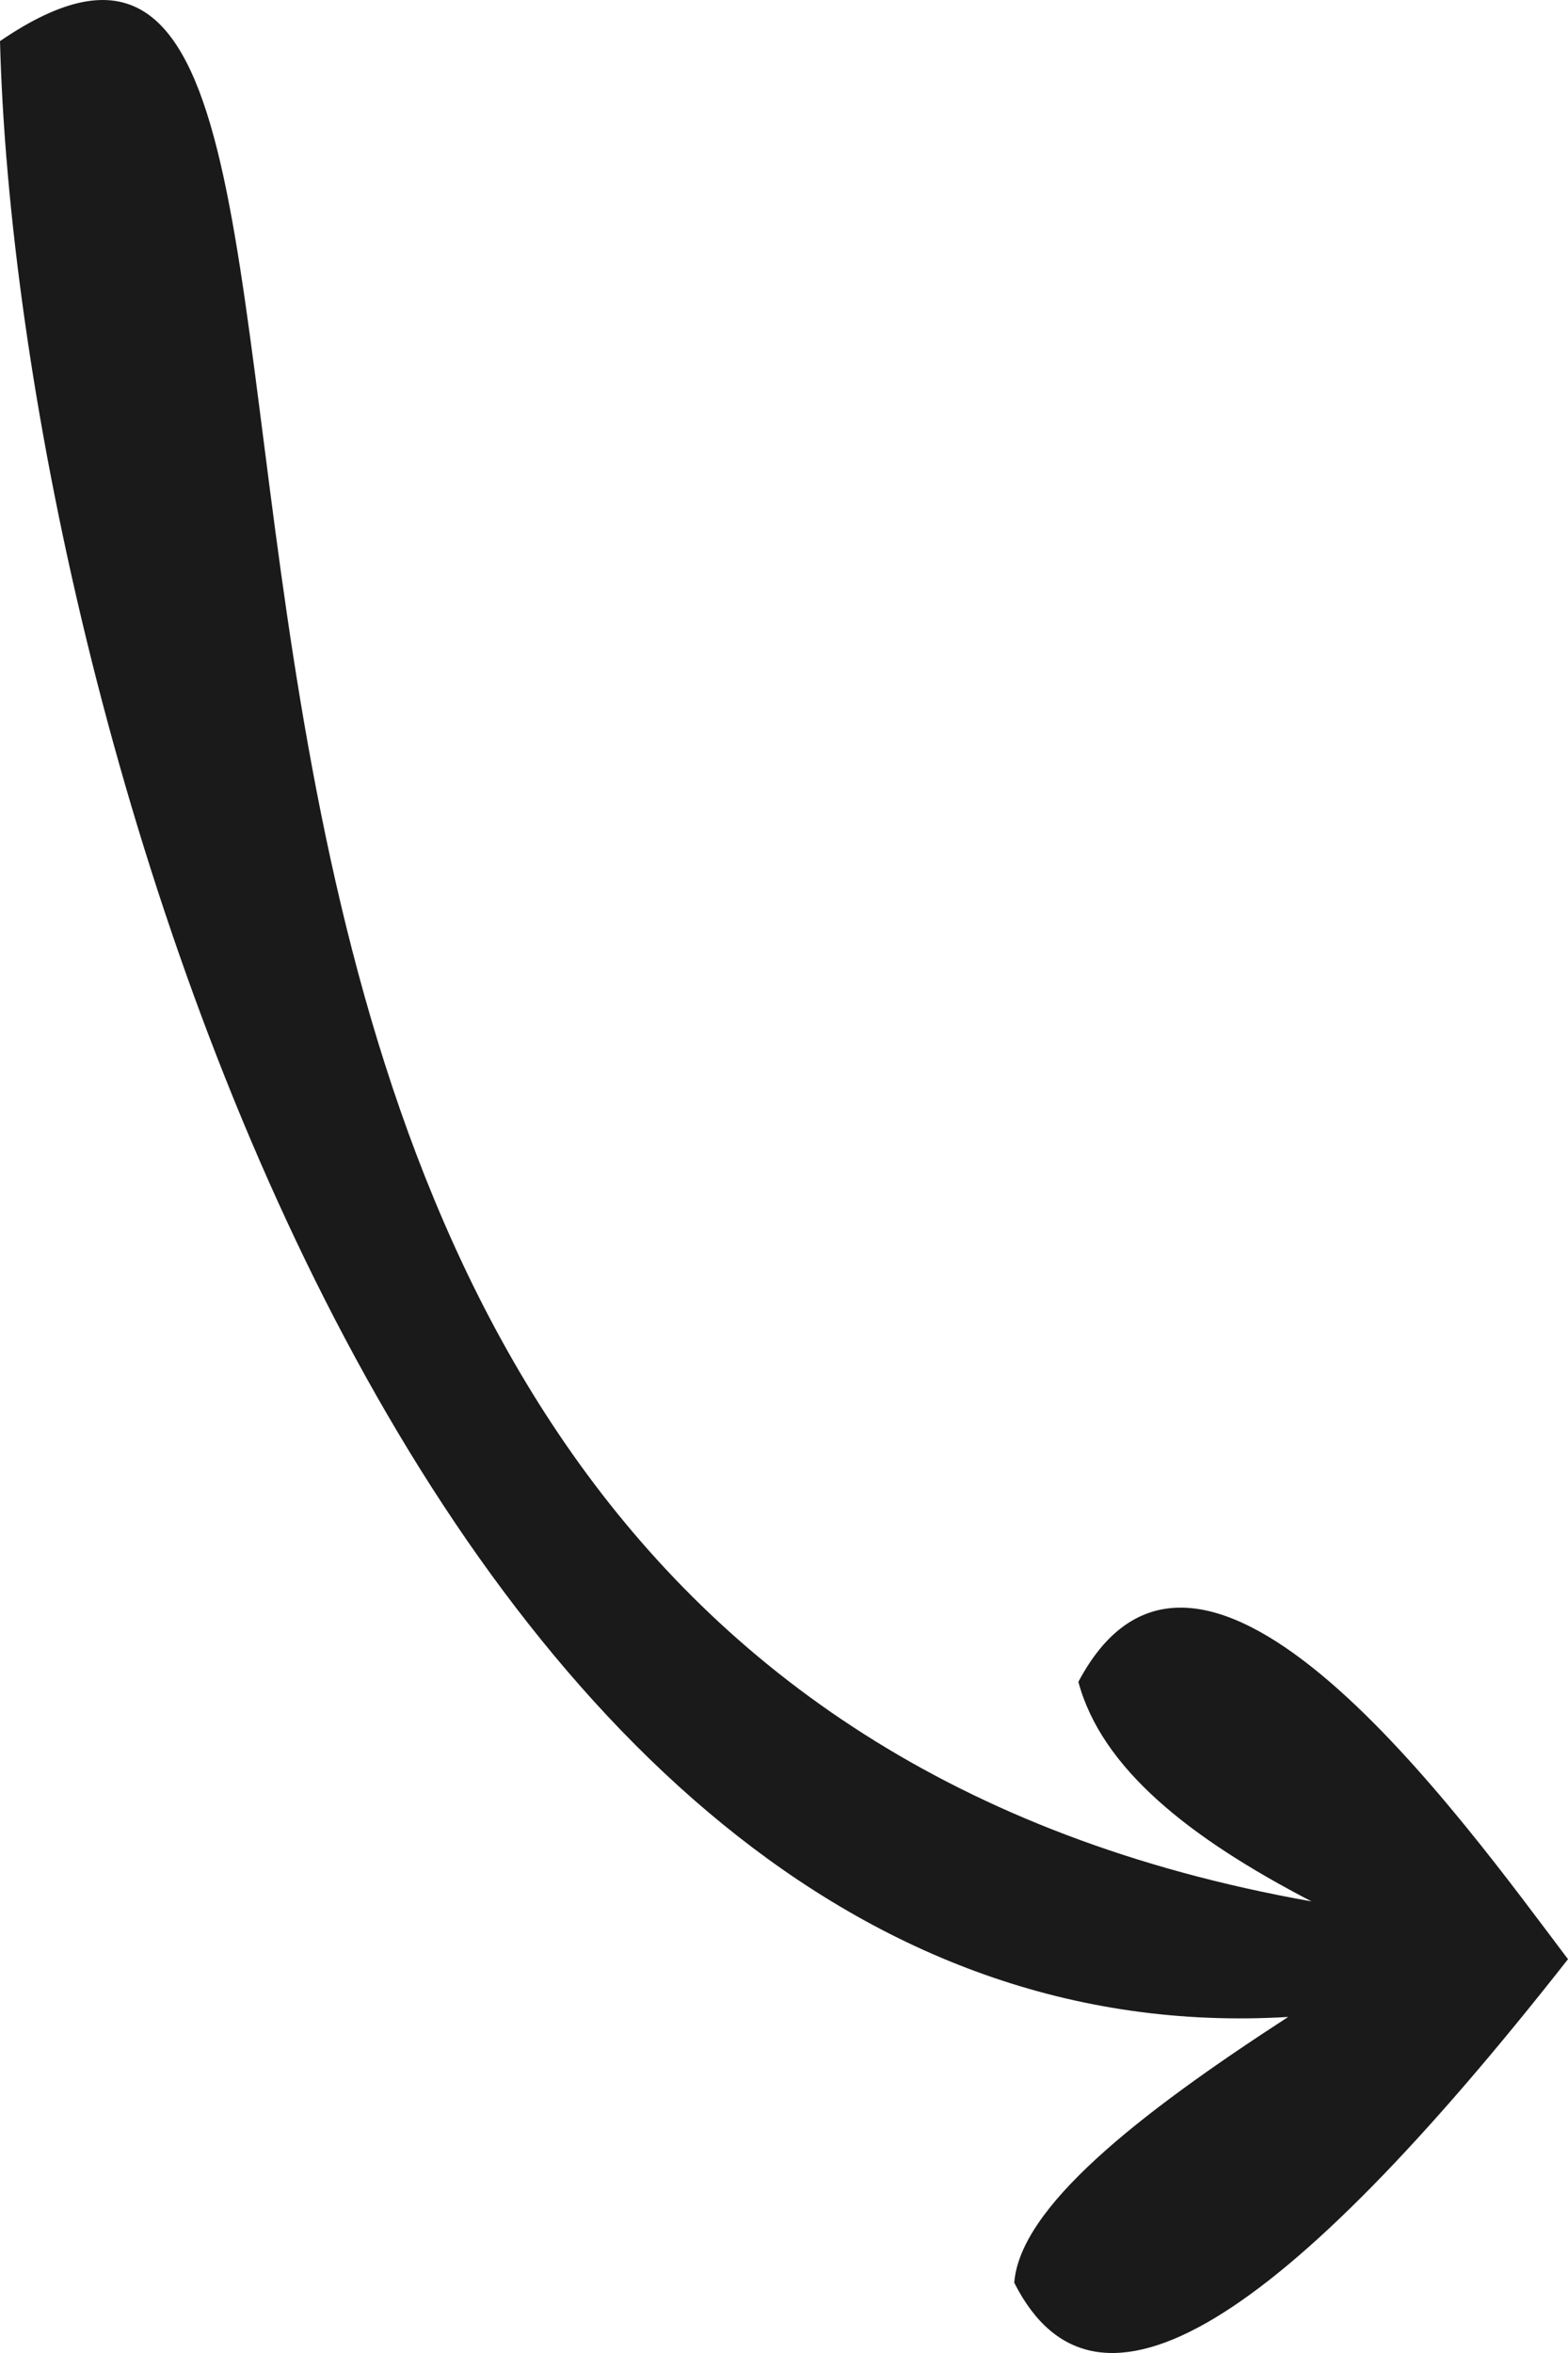 <svg width="38" height="57" viewBox="0 0 38 57" fill="none" xmlns="http://www.w3.org/2000/svg">
<path fill-rule="evenodd" clip-rule="evenodd" d="M-4.35195e-08 0.996C0.424 17.23 10.171 50.119 31.219 48.859C27.547 51.238 24.721 53.478 24.58 55.297C26.558 59.216 31.078 56.277 38 47.46C35.457 44.101 29.1 35.144 26.134 40.742C26.699 42.841 28.818 44.521 31.784 46.06C-2.967 39.902 12.29 -7.402 -4.35195e-08 0.996Z" fill="#1A1A1A"/>
</svg>
